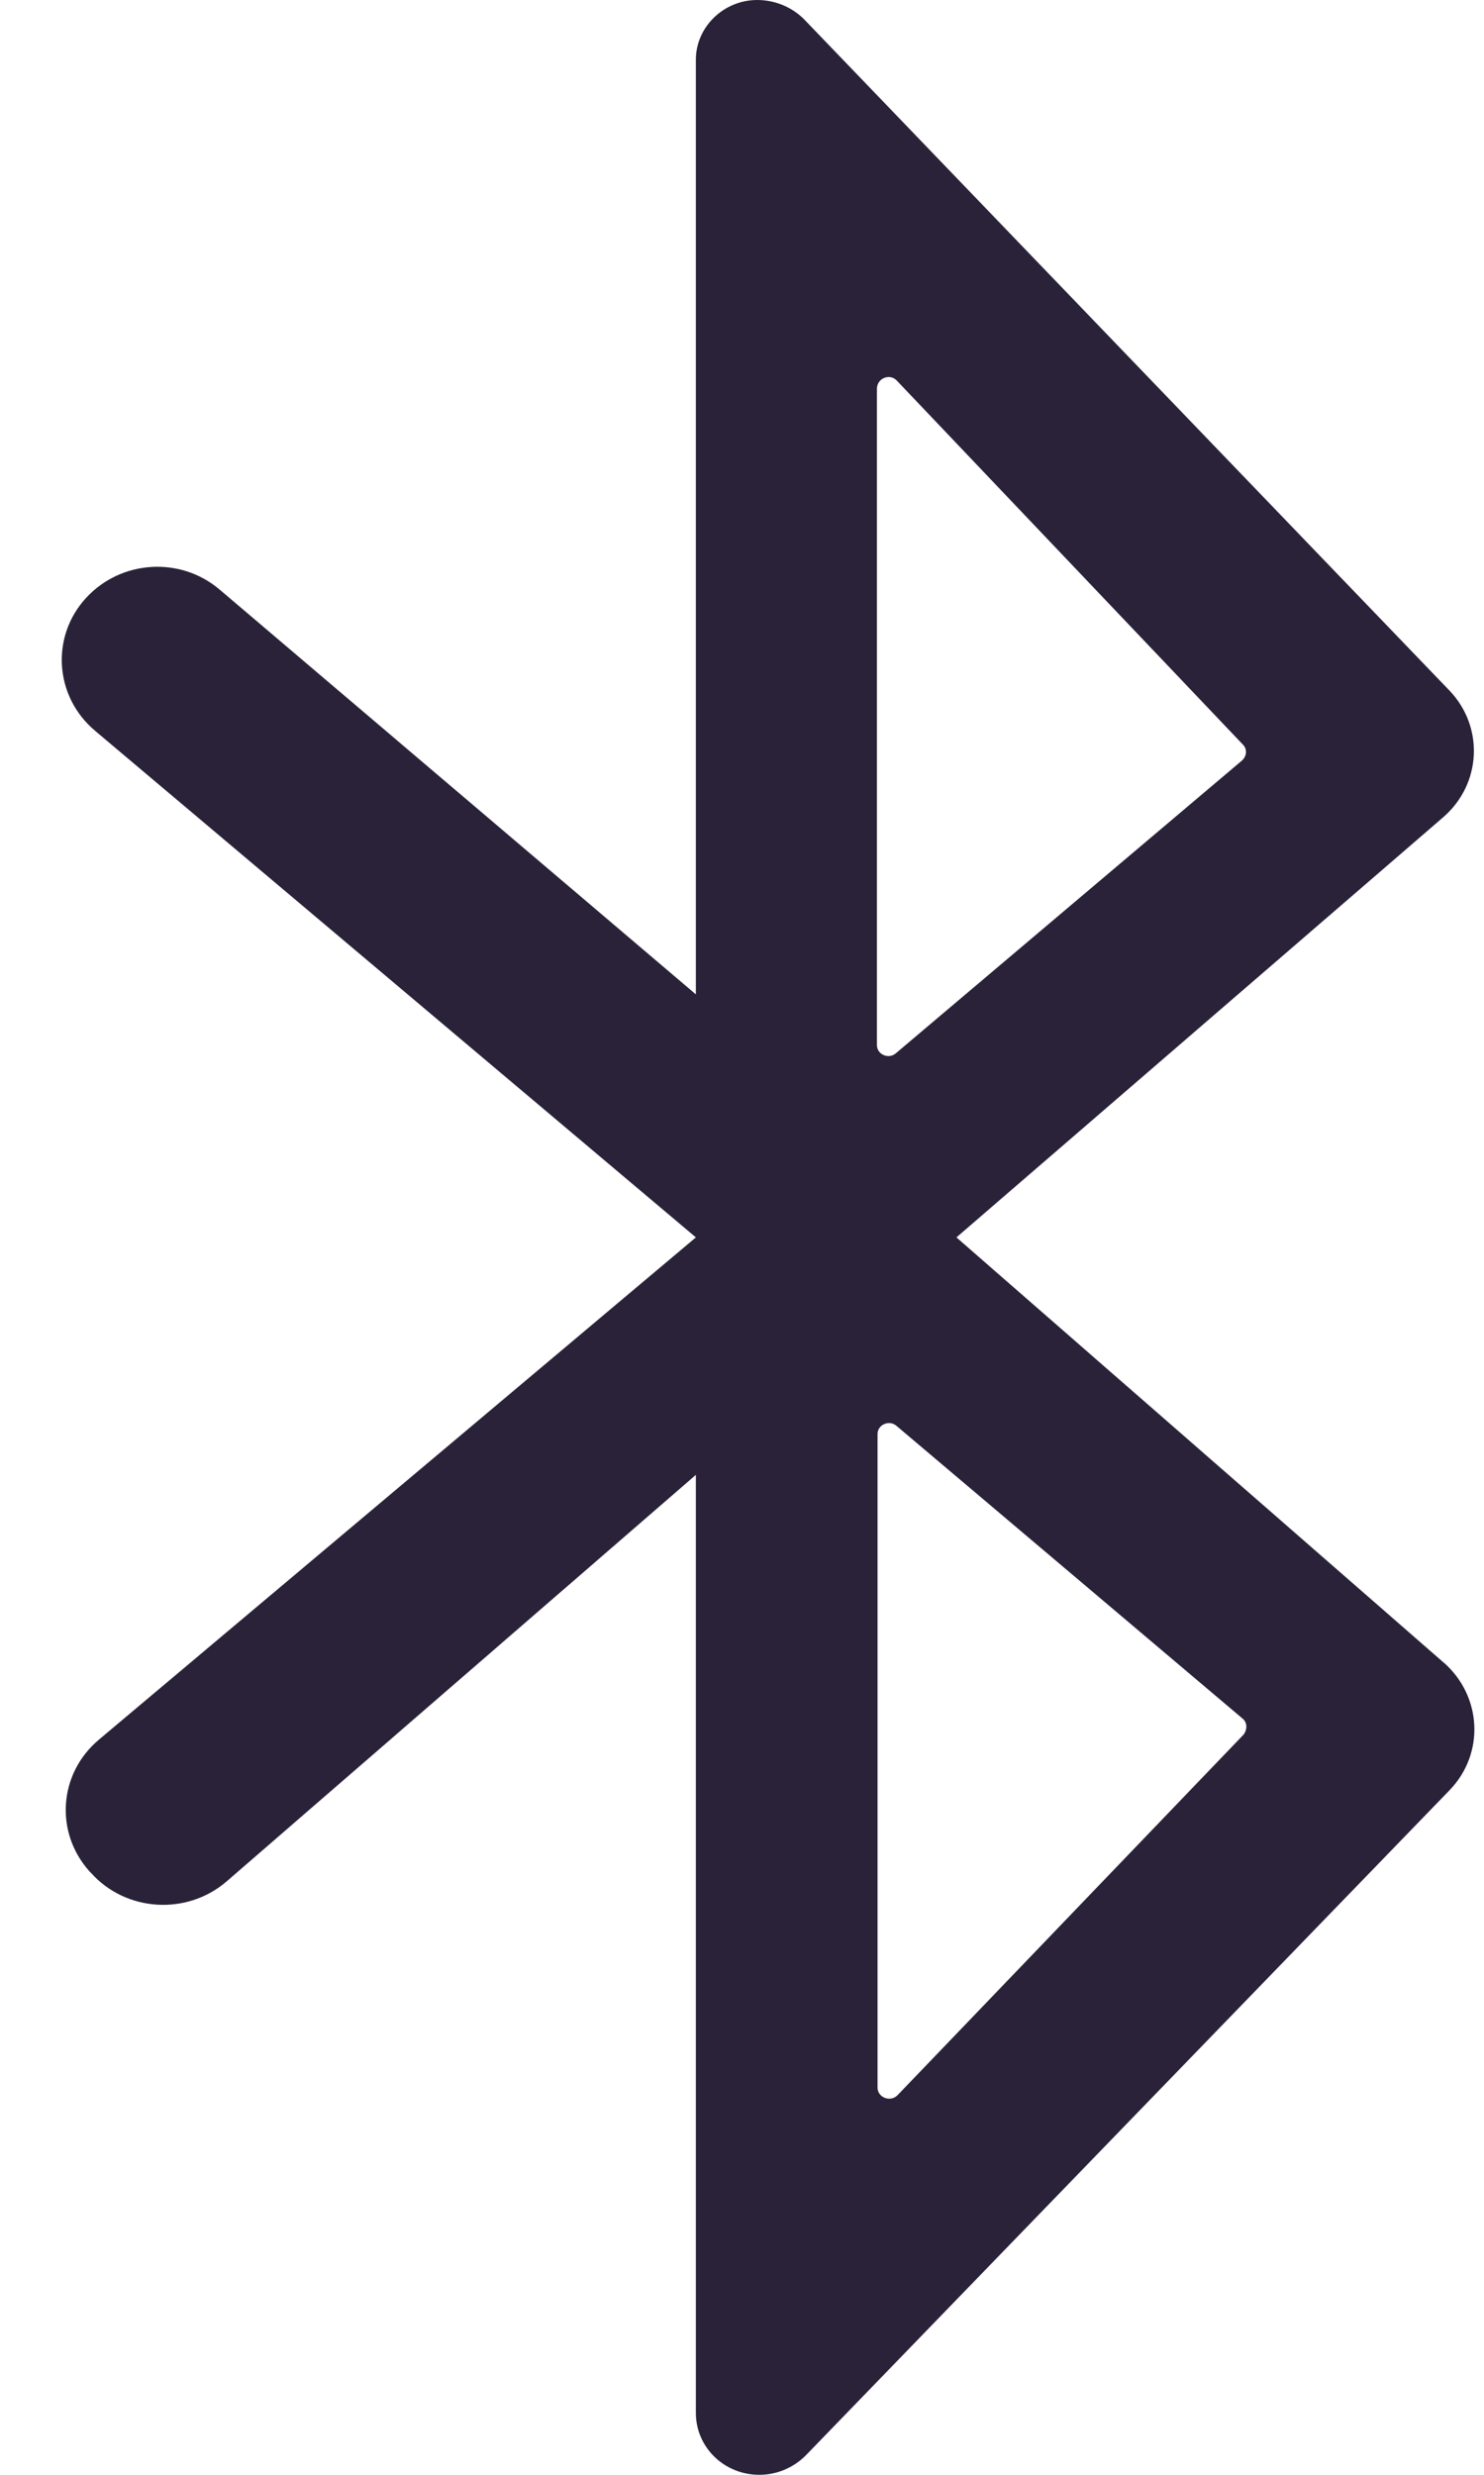 <svg xmlns="http://www.w3.org/2000/svg" fill="none" viewBox="0 0 12 20">
  <path fill="#2A2238" d="M11.676 13.438 7.734 10l3.938-3.397c.308-.268.33-.728.049-1.022L6.507.161C6.408.058 6.266 0 6.123 0c-.272 0-.496.219-.496.482V8.036L1.774 4.763c-.317-.268-.795-.237-1.076.067-.29.312-.259.799.071 1.076L5.627 10 .801 14.058c-.326.272-.362.75-.076 1.067l.013.013c.281.312.772.344 1.094.067l3.795-3.286V19.5c0 .277.228.5.513.5.143 0 .277-.058.375-.156l5.21-5.38c.281-.295.259-.754-.049-1.027ZM7.252 3.076l2.799 2.942c.036.036.031.094-.009.129L7.243 8.513c-.058.049-.152.009-.152-.067V3.138c.004-.085.107-.121.161-.062ZM7.096 16.87v-5.281c0-.076.094-.116.152-.067l2.799 2.366c.04.031.04.089.009.13L7.257 16.933c-.058.058-.161.018-.161-.062Z"/>
</svg>
